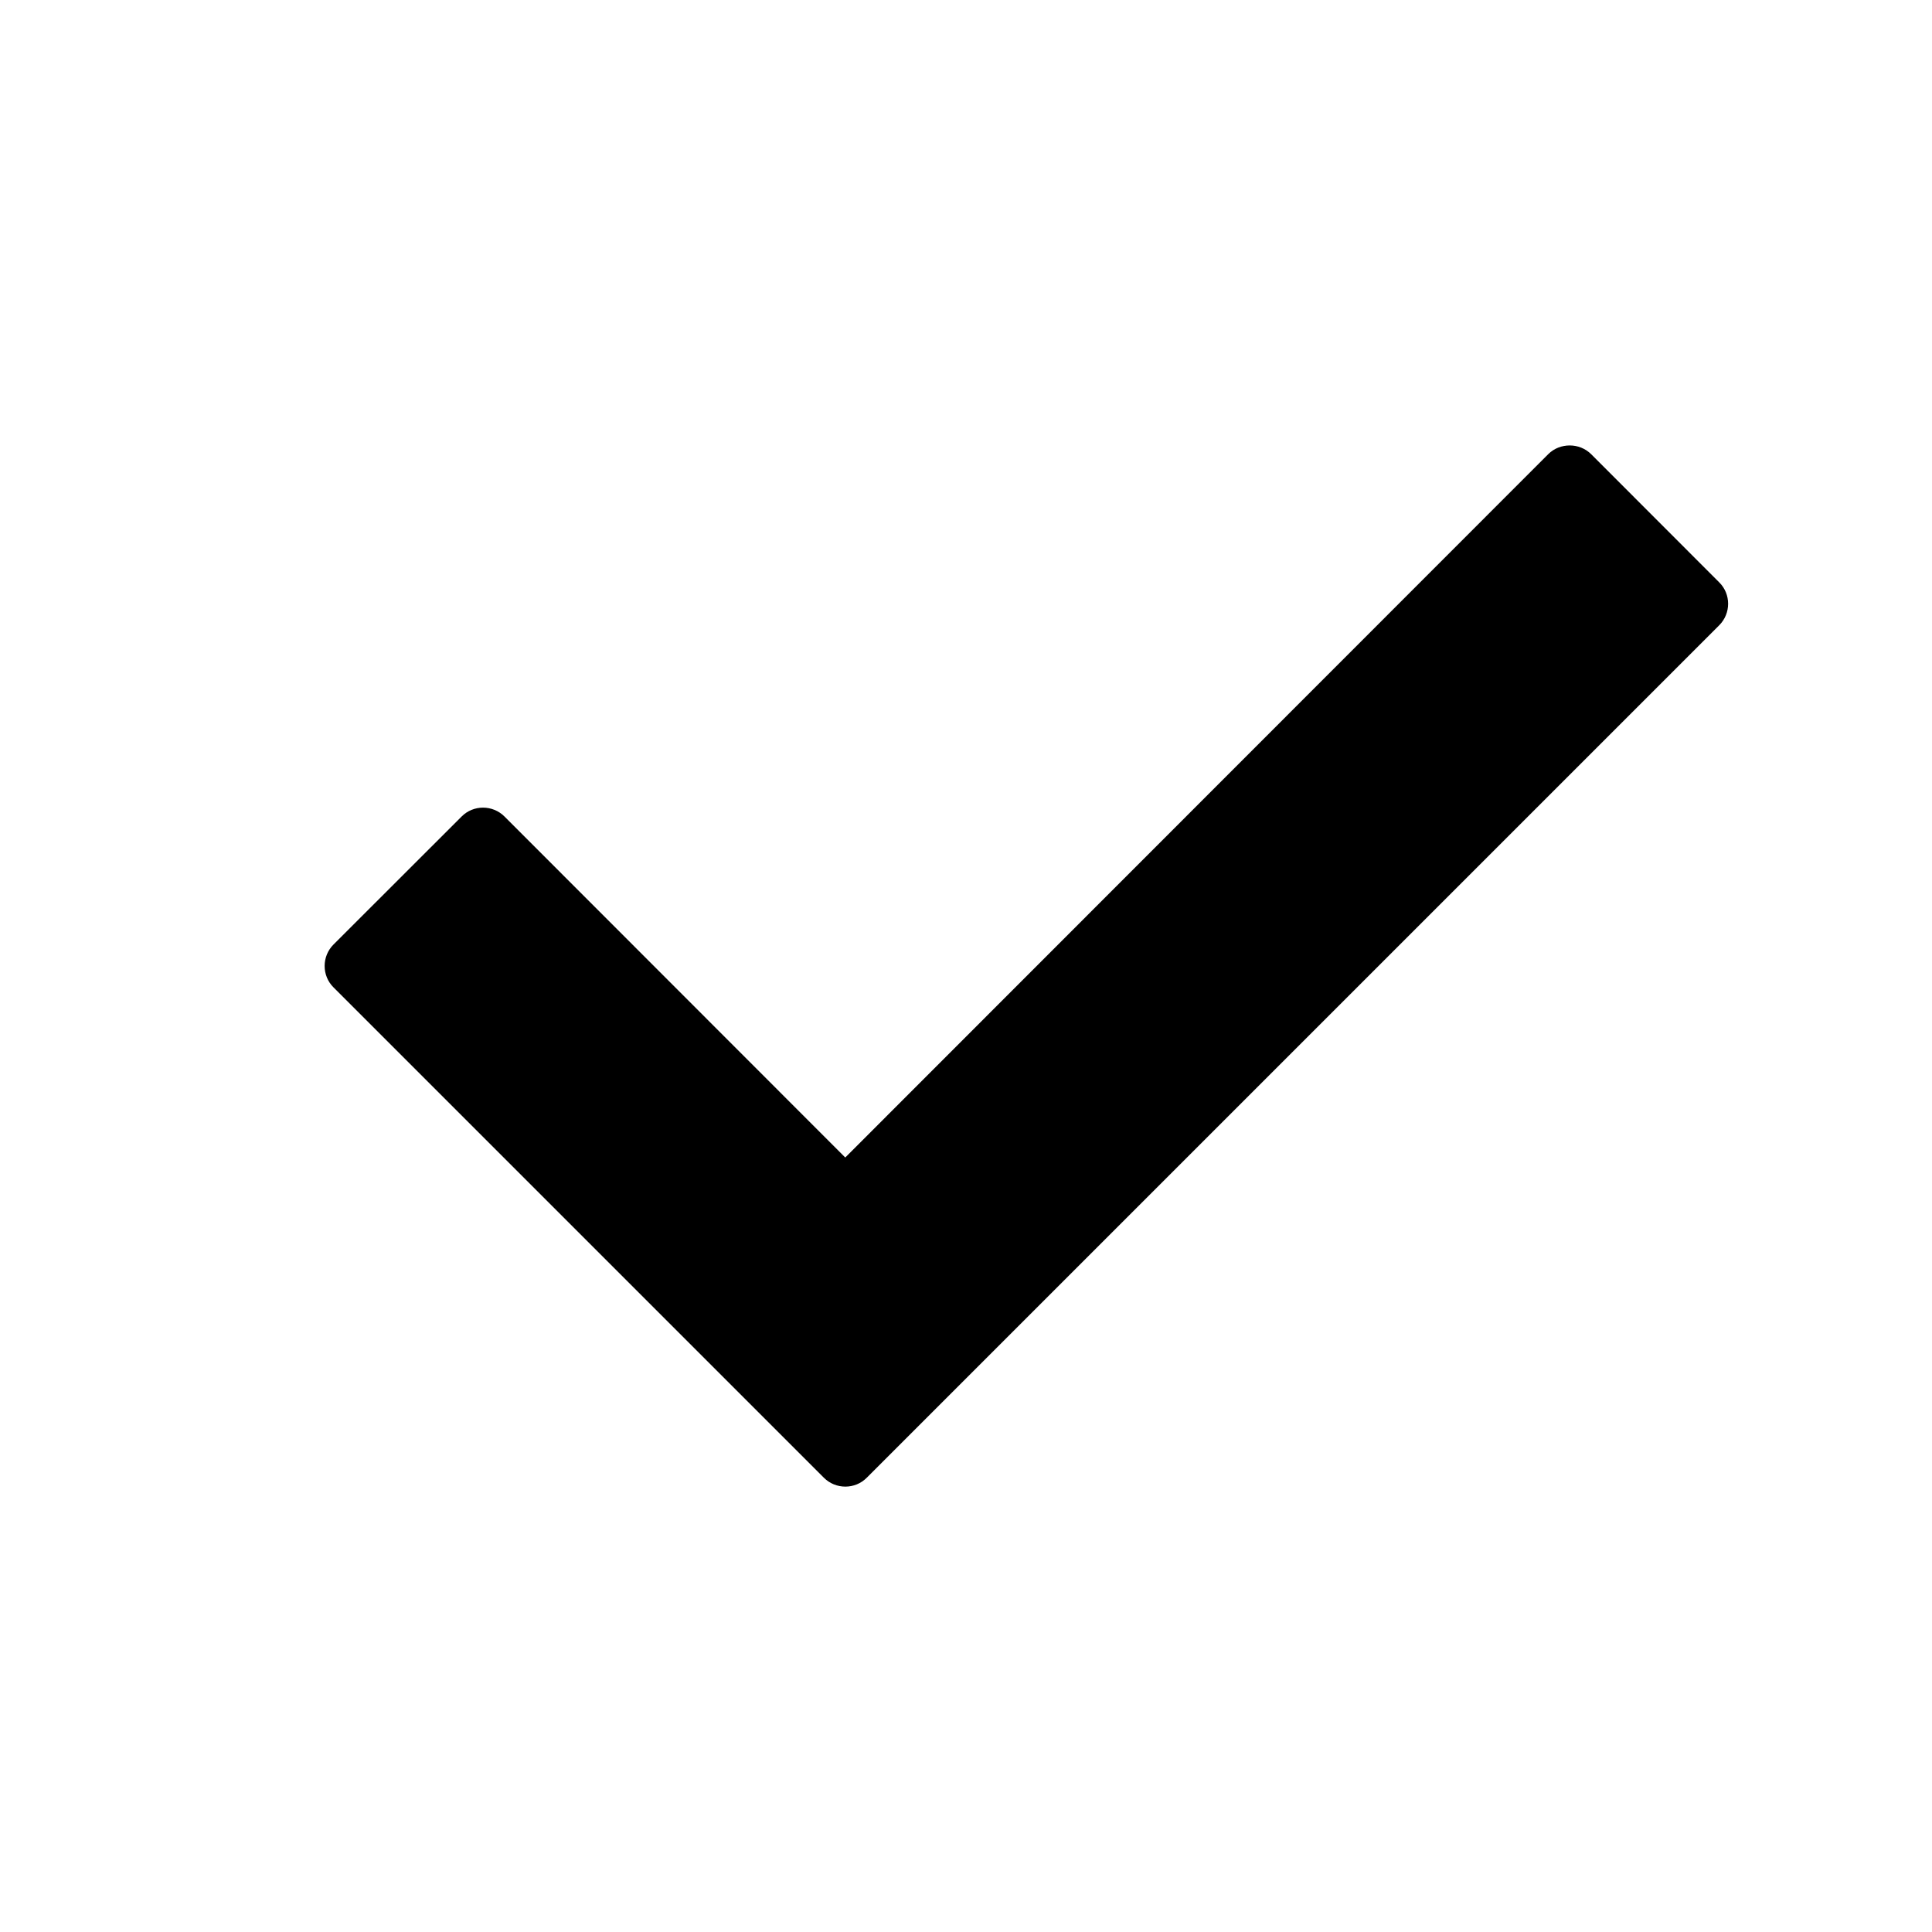 <?xml version="1.0" encoding="UTF-8" standalone="no"?>
<svg
   xmlns:dc="http://purl.org/dc/elements/1.1/"
   xmlns:cc="http://creativecommons.org/ns#"
   xmlns:rdf="http://www.w3.org/1999/02/22-rdf-syntax-ns#"
   xmlns:svg="http://www.w3.org/2000/svg"
   xmlns="http://www.w3.org/2000/svg"
   version="1.1"
   id="svg3870"
   height="16px"
   width="16px">
  <defs
     id="defs3872" />
  <g
     style="display:inline"
     id="layer2">
    <path
       id="rect821"
       d="m 13,3.689 c -0.064,0 -0.129,0.023 -0.178,0.072 L 7,9.586 4.178,6.762 c -0.098,-0.098 -0.258,-0.098 -0.355,0 L 2.762,7.822 c -0.098,0.098 -0.098,0.258 0,0.355 l 4.061,4.061 c 0.098,0.098 0.258,0.098 0.355,0 L 14.238,5.178 c 0.098,-0.098 0.098,-0.258 0,-0.355 L 13.178,3.762 C 13.129,3.713 13.064,3.689 13,3.689 Z"
       style="color:#000000;display:inline;overflow:visible;visibility:visible;opacity:1;vector-effect:none;fill:#000000;fill-opacity:1;fill-rule:nonzero;stroke:none;stroke-width:1;stroke-linecap:round;stroke-linejoin:round;stroke-miterlimit:4;stroke-dasharray:none;stroke-dashoffset:0;stroke-opacity:1;marker:none;paint-order:normal;enable-background:accumulate" />
  </g>
</svg>
